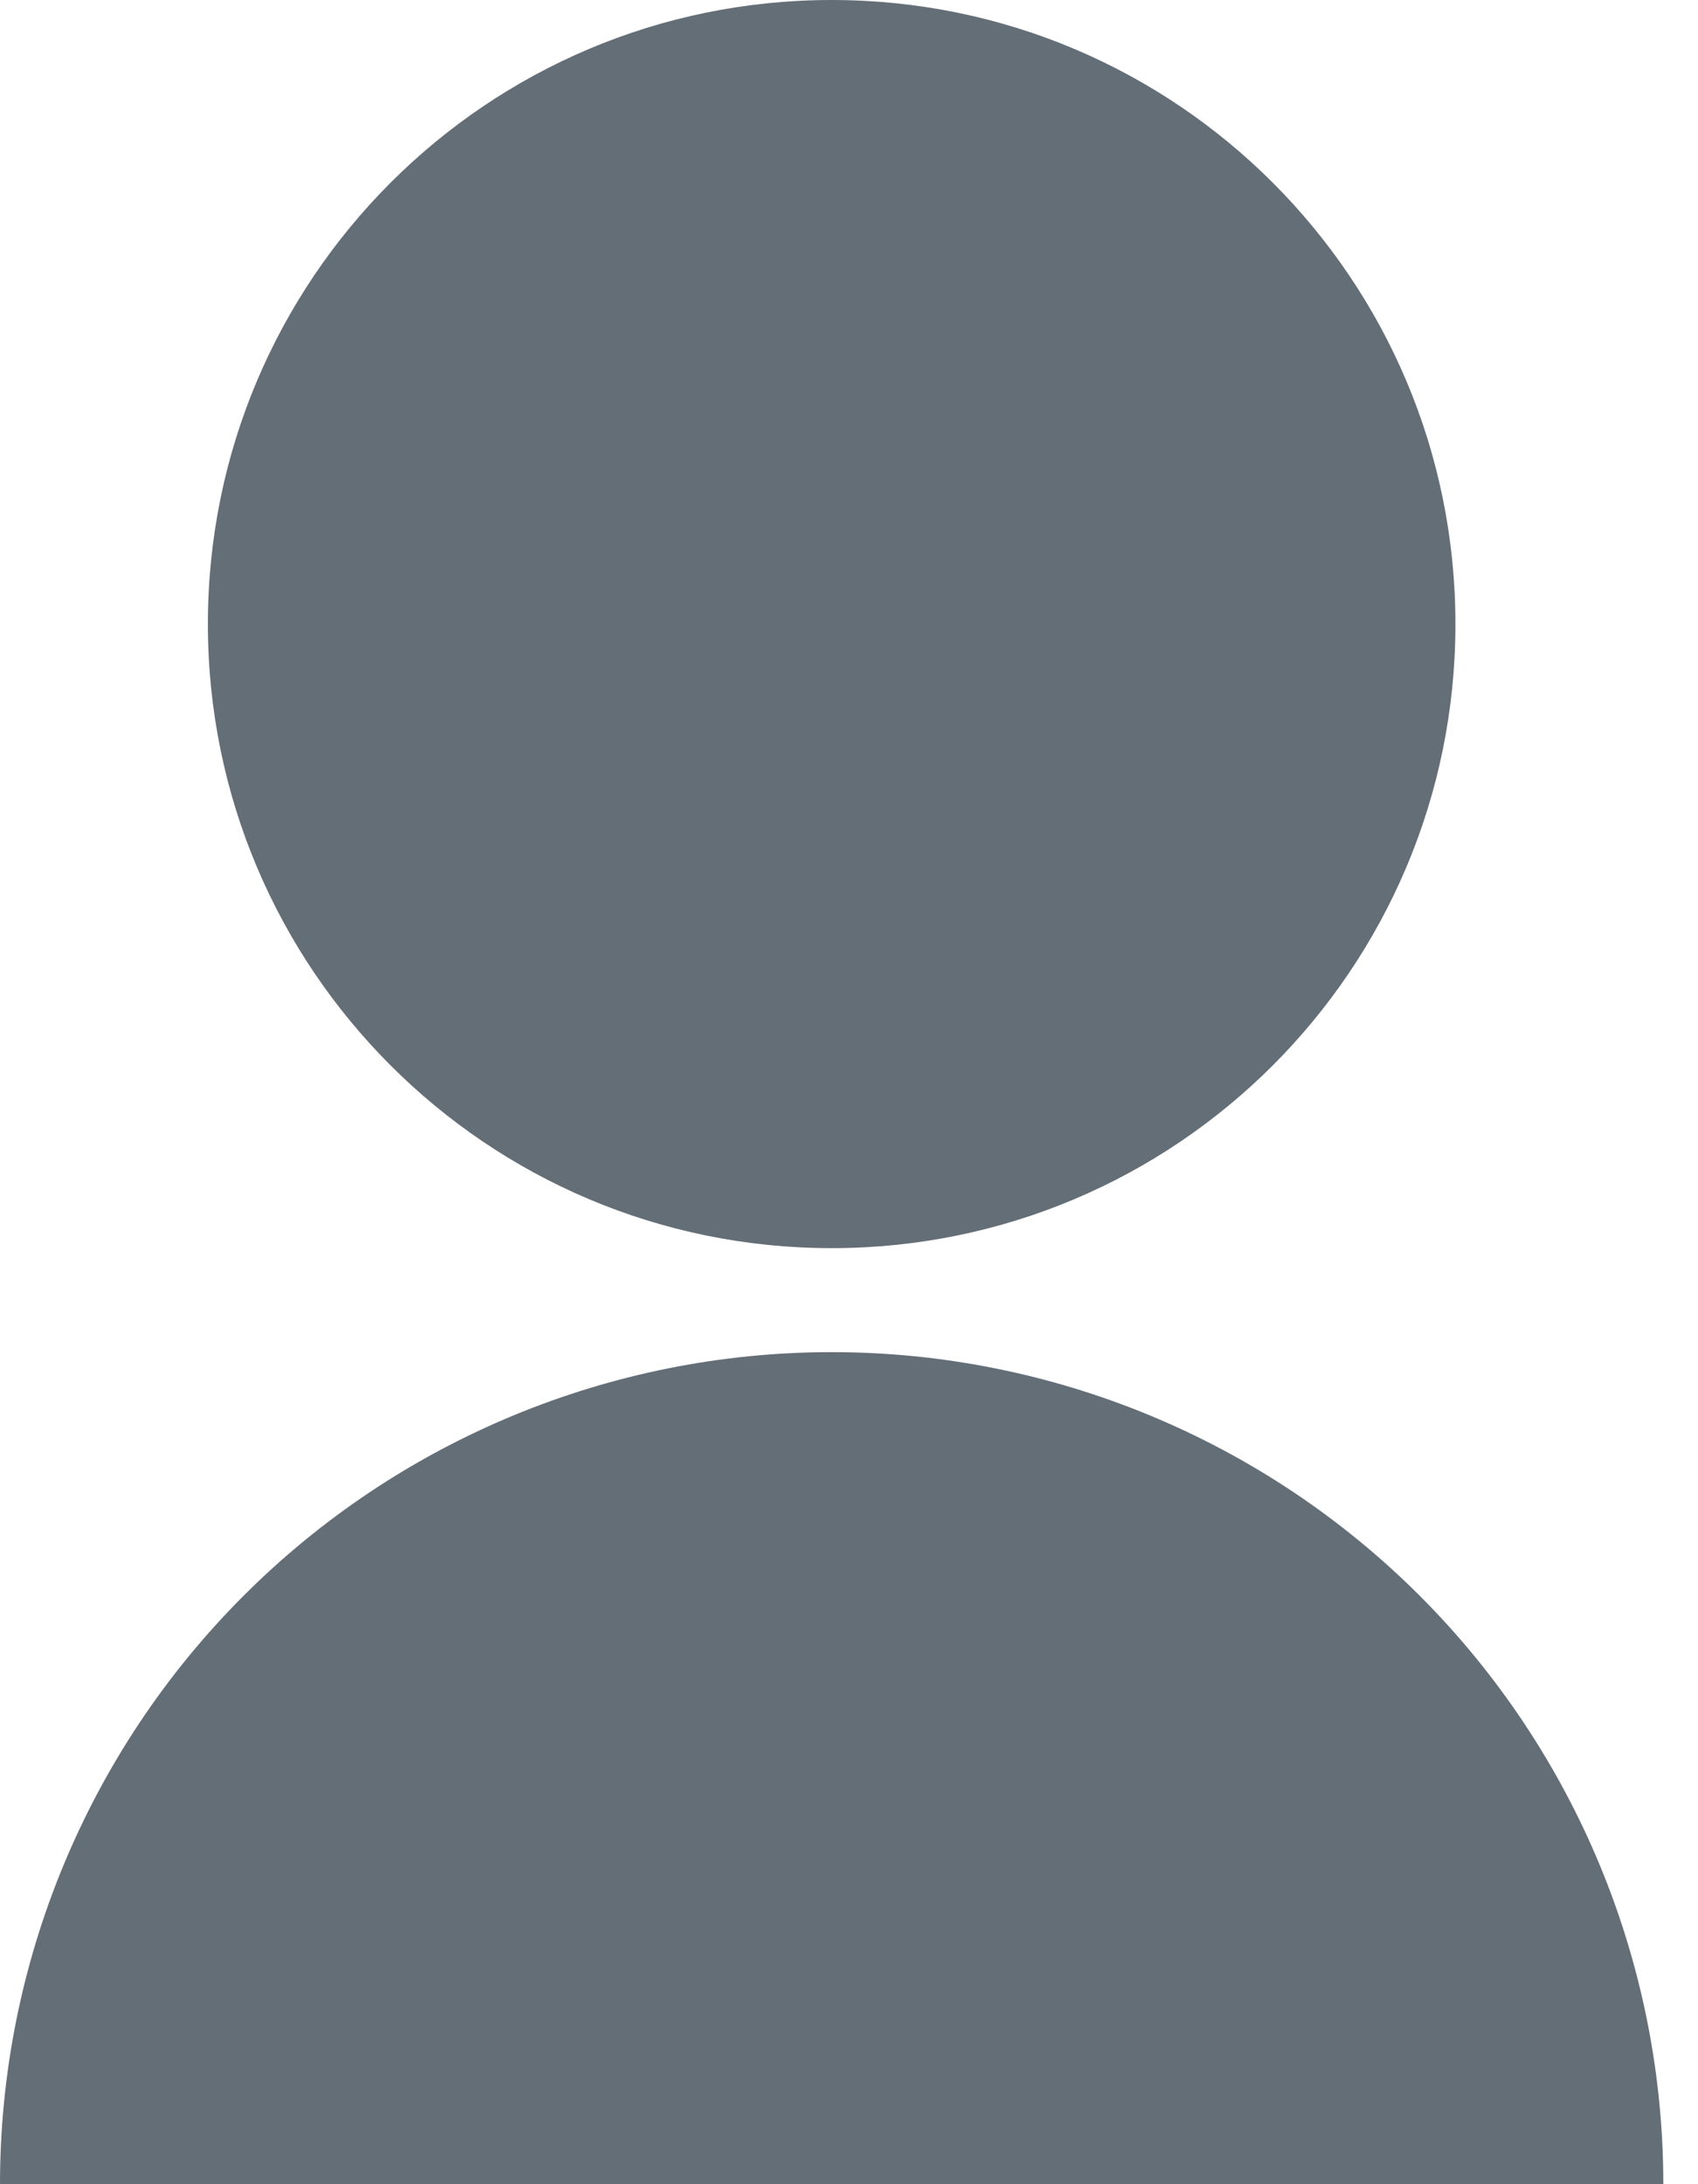 <svg width="14" height="18" viewBox="0 0 14 18" fill="none" xmlns="http://www.w3.org/2000/svg">
<path d="M0 18C0 16.181 0.722 14.437 2.008 13.151C3.294 11.865 5.039 11.143 6.857 11.143C8.676 11.143 10.42 11.865 11.706 13.151C12.992 14.437 13.714 16.181 13.714 18H0ZM6.857 10.286C4.016 10.286 1.714 7.984 1.714 5.143C1.714 2.301 4.016 0 6.857 0C9.699 0 12 2.301 12 5.143C12 7.984 9.699 10.286 6.857 10.286Z" fill="#646E77"/>
</svg>
